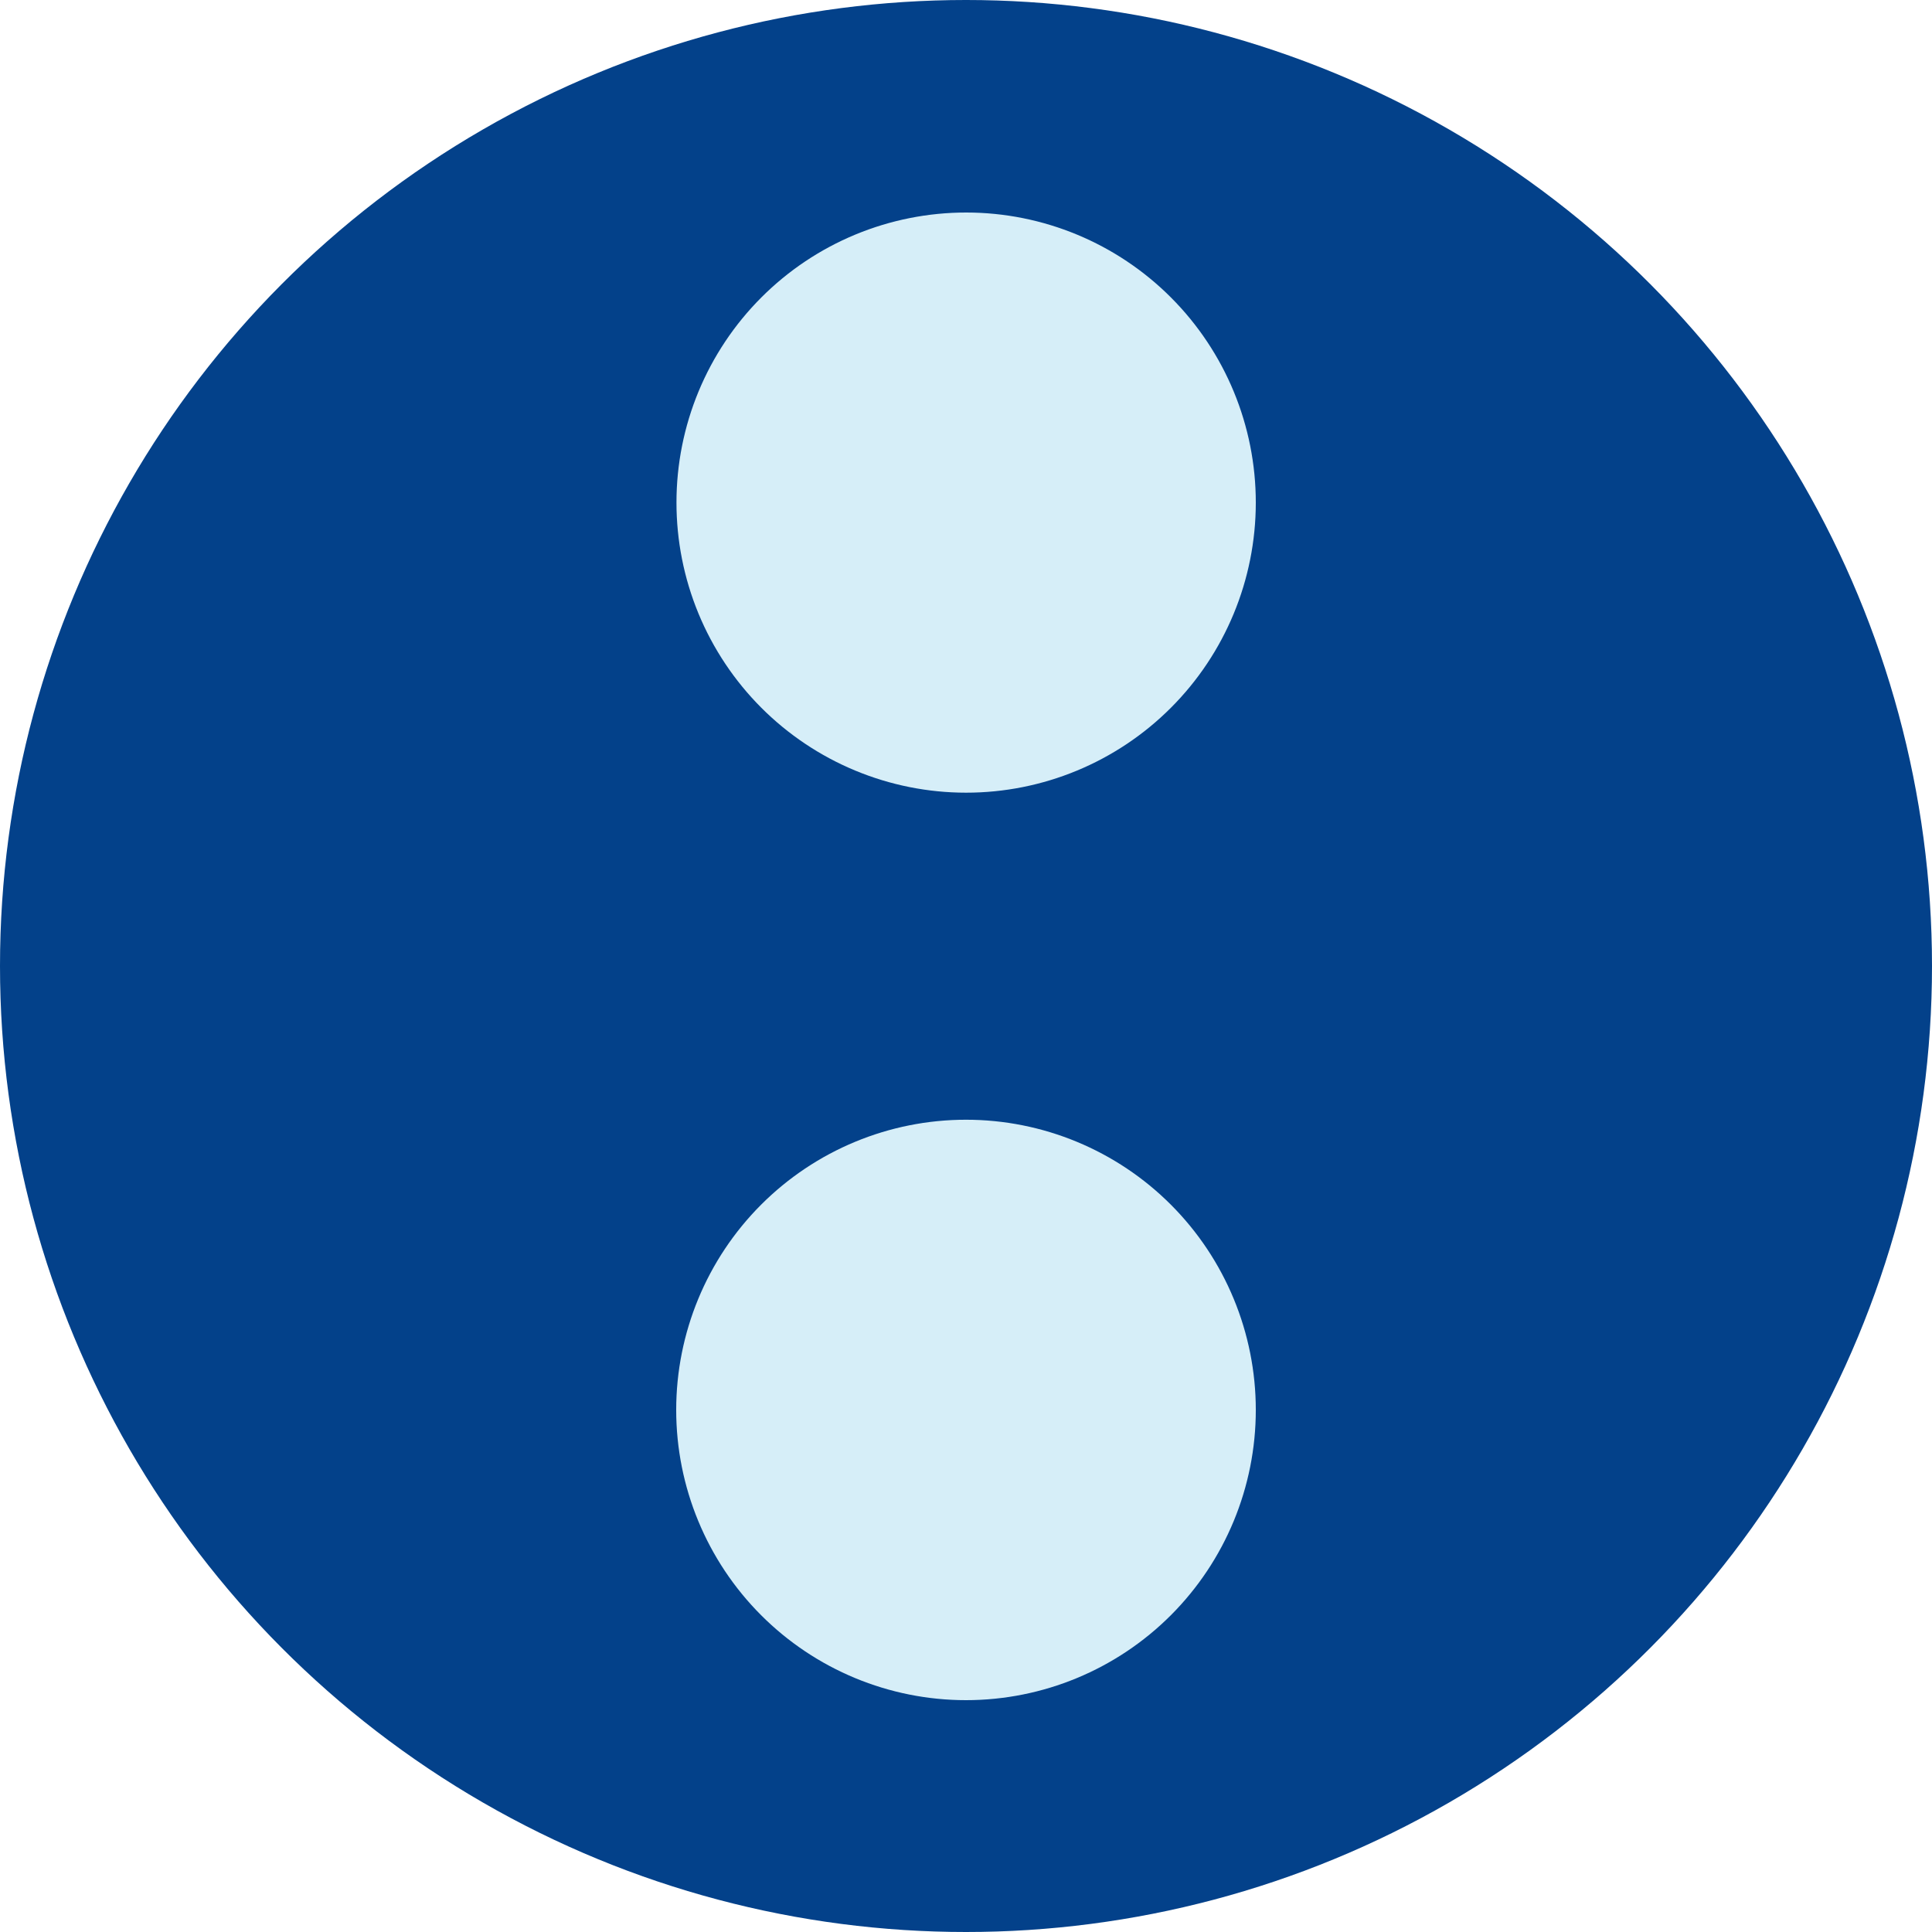 <svg width="100" height="100" viewBox="0 0 100 100" fill="none" xmlns="http://www.w3.org/2000/svg">
<circle cx="50" cy="50" r="50" fill="#03418A"/>
<path d="M50 41.029C48.031 41.028 46.082 40.639 44.263 39.883C42.444 39.128 40.792 38.021 39.4 36.627C38.009 35.232 36.905 33.576 36.152 31.754C35.4 29.932 35.013 27.979 35.014 26.008C35.014 24.036 35.403 22.084 36.157 20.262C36.912 18.441 38.017 16.786 39.41 15.393C40.803 13.999 42.456 12.894 44.276 12.14C46.095 11.387 48.045 10.999 50.014 11C53.99 11.002 57.803 12.585 60.613 15.402C63.424 18.22 65.002 22.039 65 26.021C64.998 30.003 63.417 33.822 60.604 36.636C57.791 39.451 53.976 41.031 50 41.029ZM50 57.957C53.978 57.957 57.794 59.54 60.607 62.357C63.42 65.174 65 68.995 65 72.979C65 76.963 63.42 80.783 60.607 83.6C57.794 86.417 53.978 88 50 88C46.022 88 42.206 86.417 39.393 83.6C36.58 80.783 35 76.963 35 72.979C35 68.995 36.58 65.174 39.393 62.357C42.206 59.54 46.022 57.957 50 57.957Z" fill="#D6EEF8"/>
</svg>
